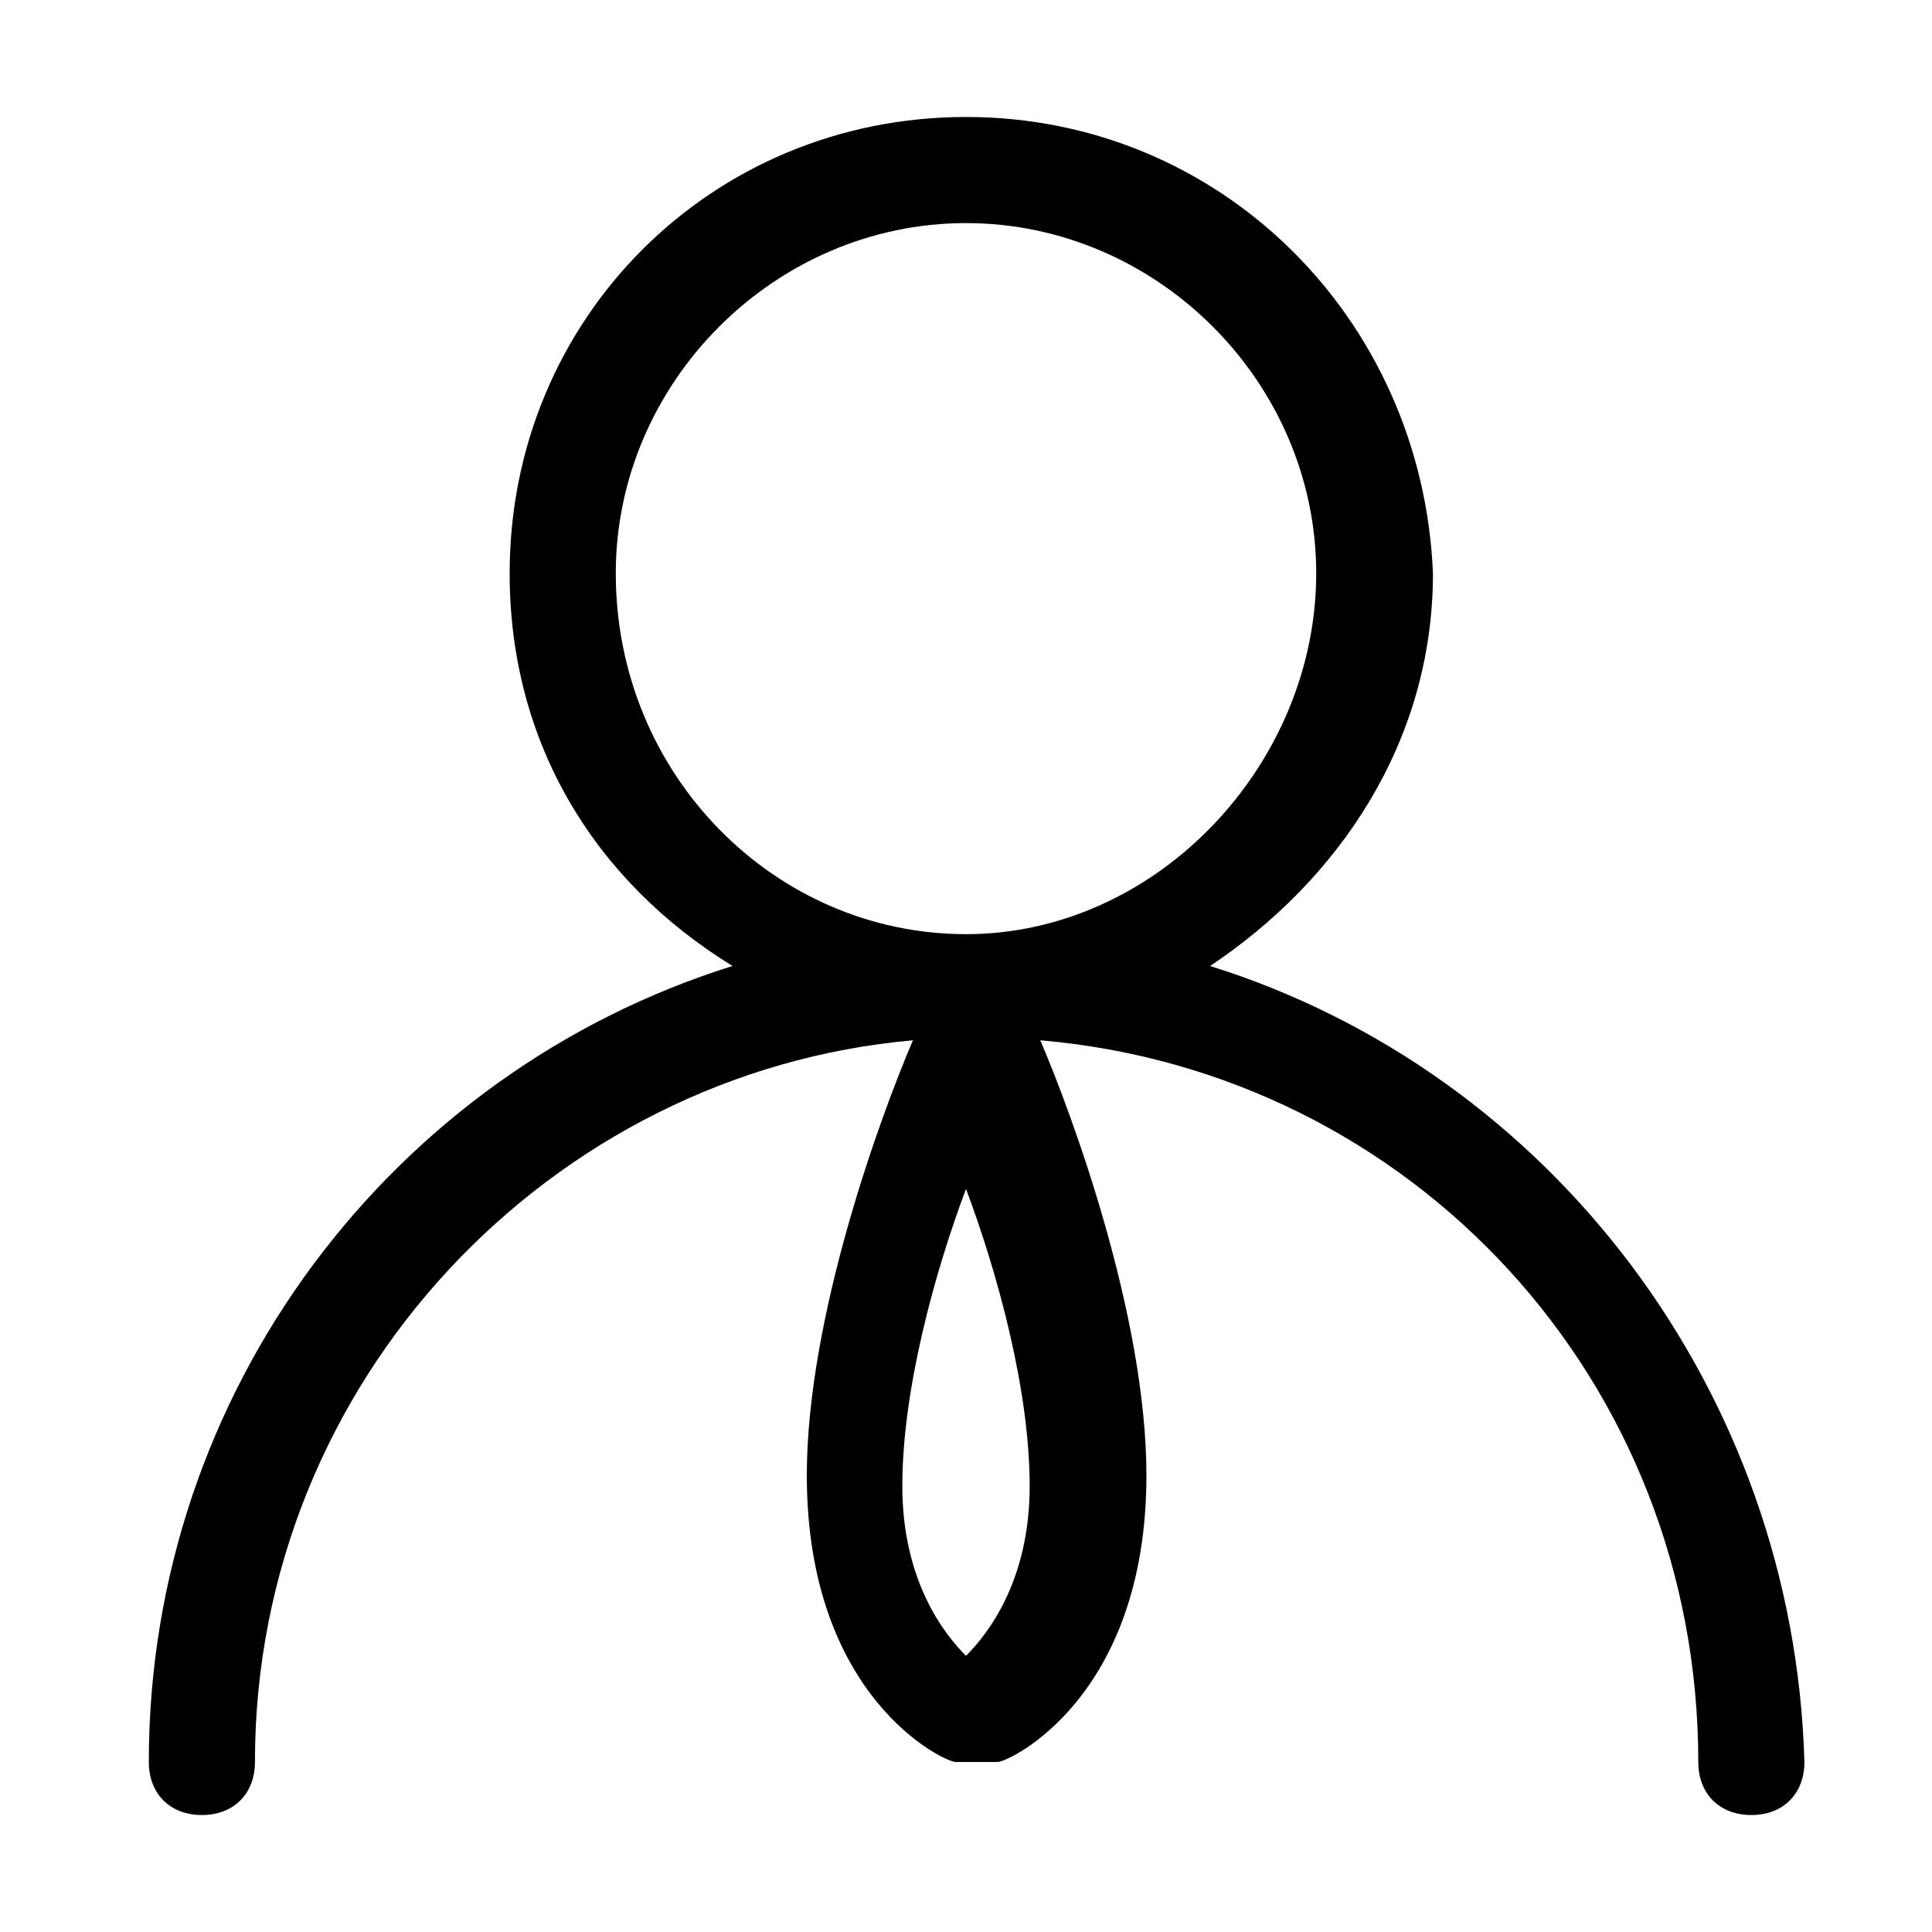 <?xml version="1.0" standalone="no"?><!DOCTYPE svg PUBLIC "-//W3C//DTD SVG 1.1//EN" "http://www.w3.org/Graphics/SVG/1.1/DTD/svg11.dtd"><svg t="1518058712590" class="icon" style="" viewBox="0 0 1024 1024" version="1.1" xmlns="http://www.w3.org/2000/svg" p-id="4740" xmlns:xlink="http://www.w3.org/1999/xlink" width="128" height="128"><defs><style type="text/css"></style></defs><path d="M641.375 512c67.5-45 118.125-118.125 118.125-208.125C753.875 168.875 647 62 512 62S270.125 168.875 270.125 303.875c0 90 45 163.125 118.125 208.125-180 56.25-309.375 225-309.375 421.875 0 16.875 11.25 28.125 28.125 28.125s28.125-11.25 28.125-28.125c0-202.5 157.5-365.625 348.75-382.5-16.875 39.375-56.25 146.25-56.25 230.625 0 118.125 73.125 151.875 78.75 151.875h22.5c5.625 0 78.75-33.75 78.75-151.875 0-84.375-39.375-191.25-56.25-230.625 196.875 16.875 348.75 180 348.75 382.5 0 16.875 11.25 28.125 28.125 28.125s28.125-11.25 28.125-28.125C950.75 737 821.375 568.25 641.375 512zM326.375 303.875C326.375 202.625 410.75 118.25 512 118.25c101.25 0 185.625 84.375 185.625 185.625S613.25 495.125 512 495.125c-101.25 0-185.625-84.375-185.625-191.25zM512 877.625c-11.25-11.25-33.75-39.375-33.75-90 0-50.625 16.875-112.5 33.75-157.5 16.875 45 33.75 106.875 33.75 157.5 0 50.625-22.5 78.75-33.75 90z" p-id="4741"></path></svg>